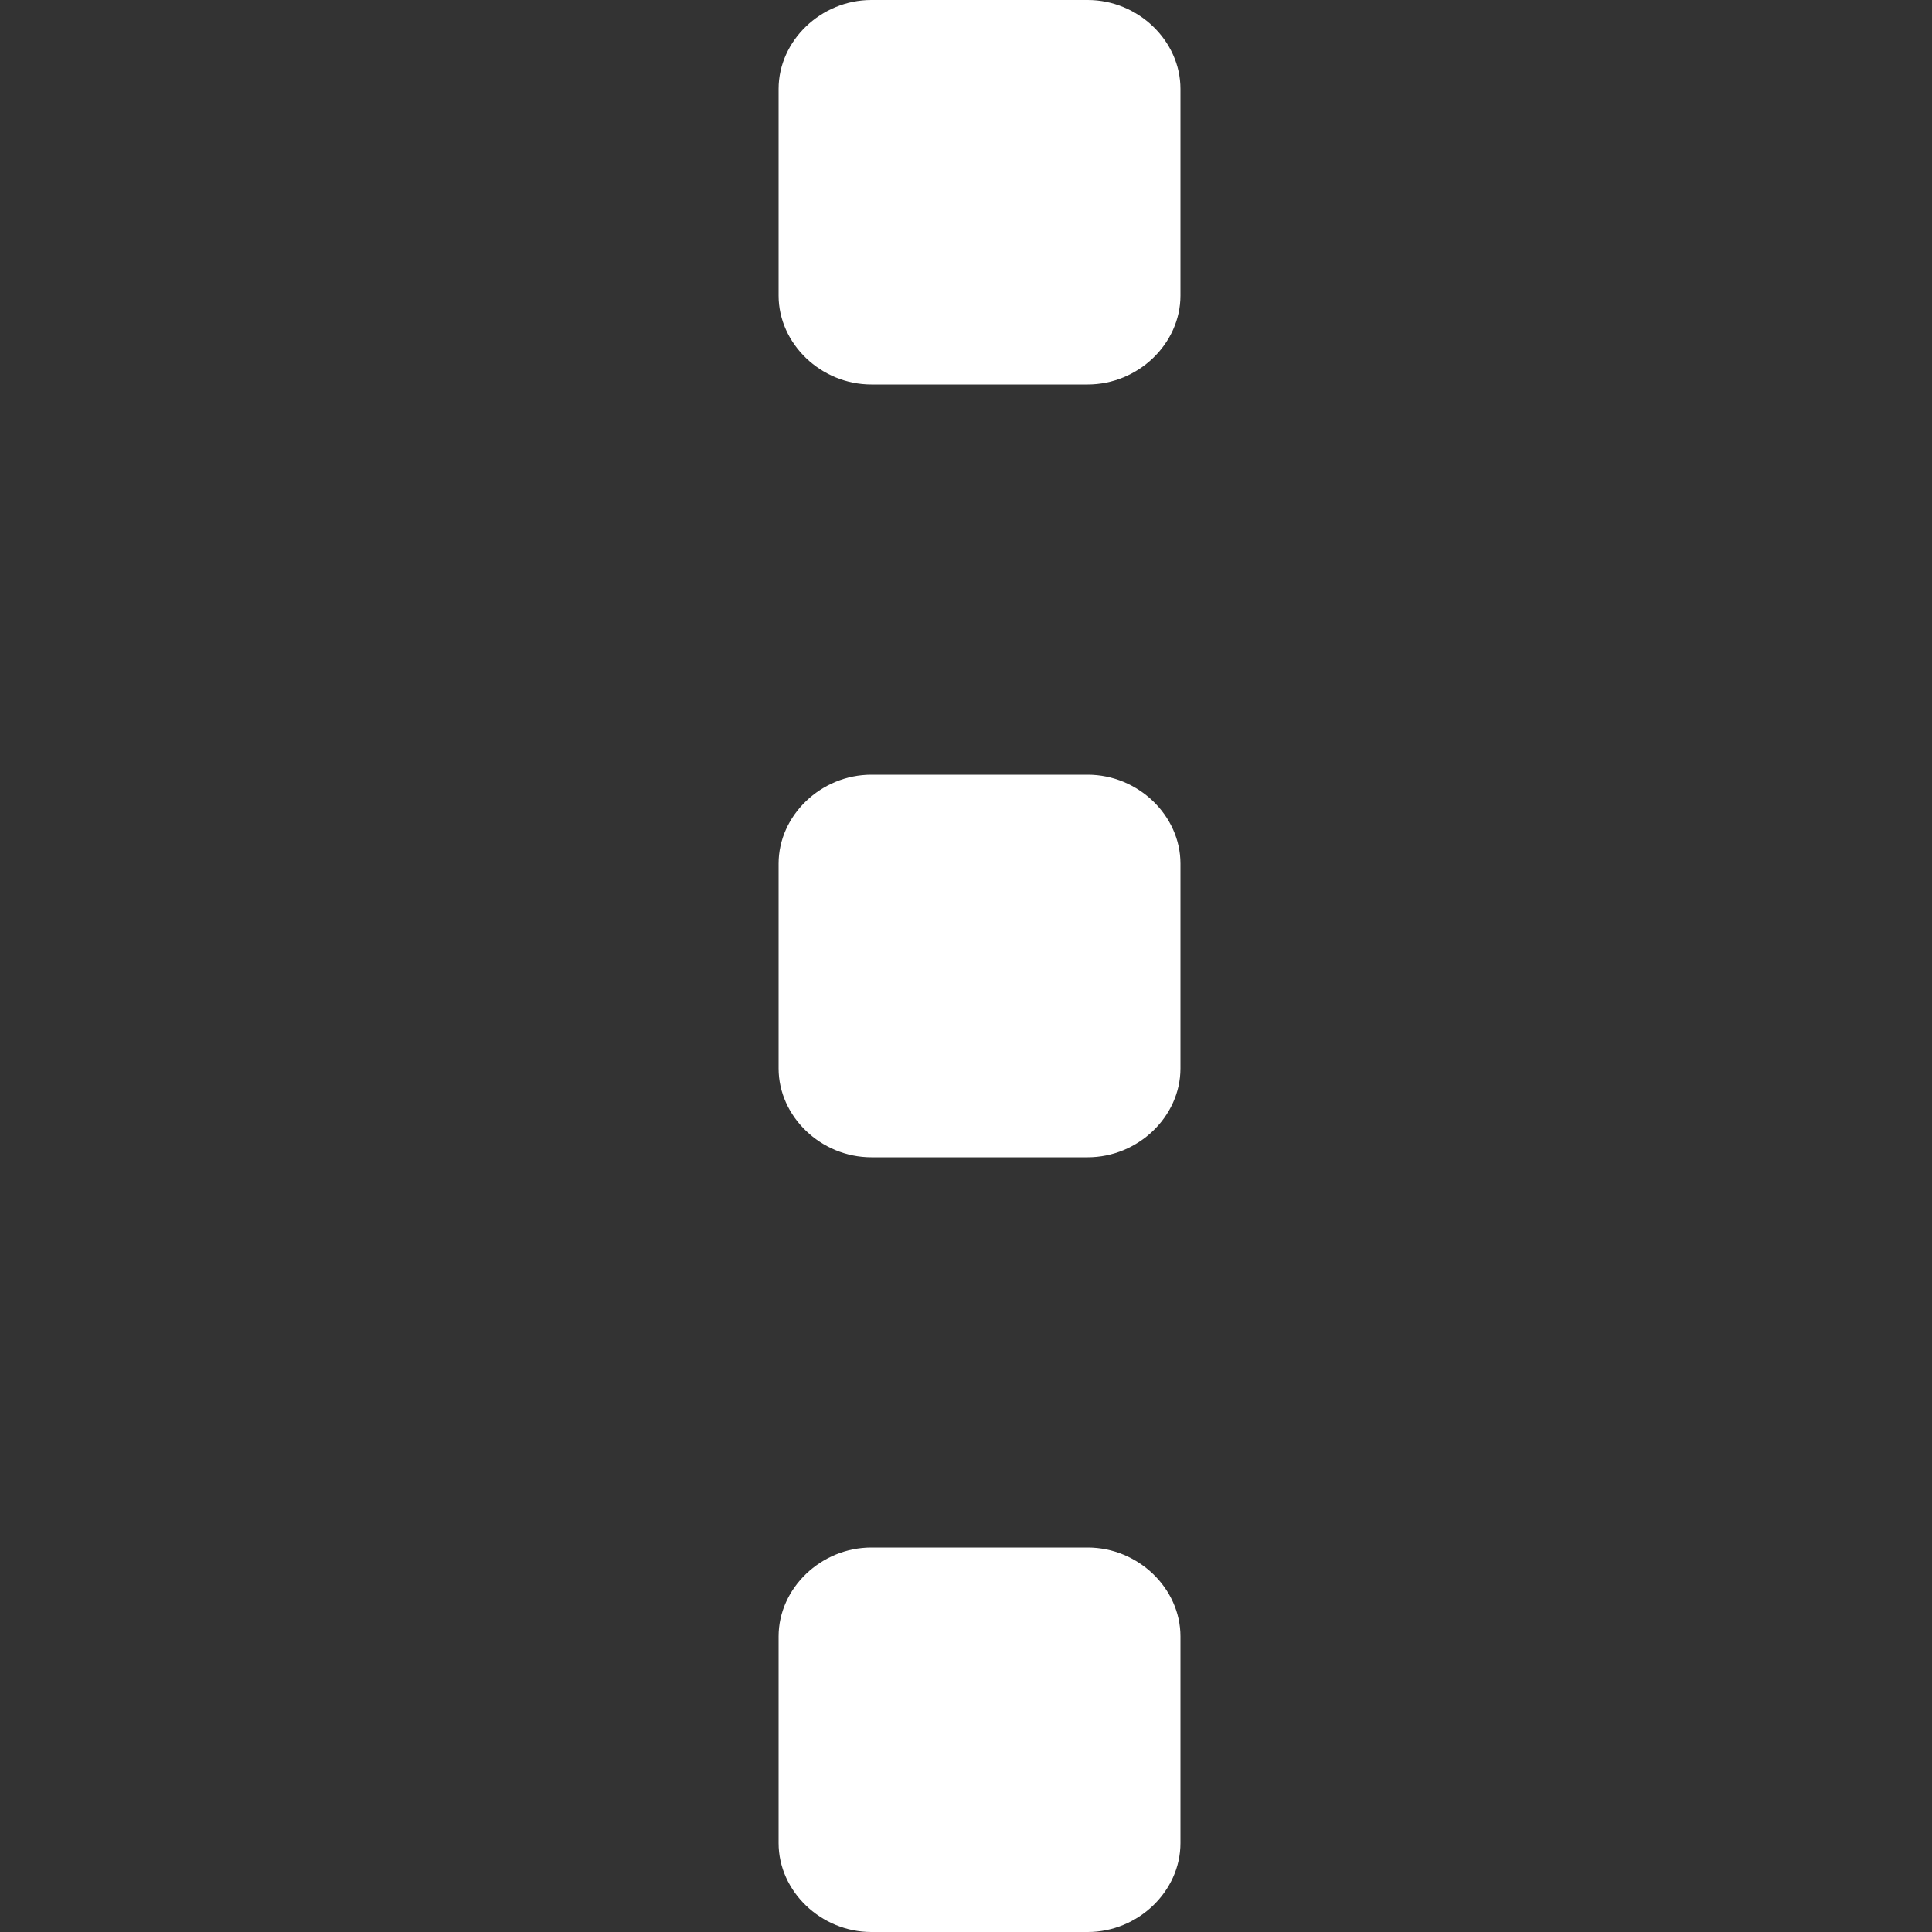 <?xml version="1.0" encoding="utf-8"?>
<!-- Generator: Adobe Illustrator 22.0.1, SVG Export Plug-In . SVG Version: 6.00 Build 0)  -->
<svg version="1.1" id="Layer_1" xmlns="http://www.w3.org/2000/svg" xmlns:xlink="http://www.w3.org/1999/xlink" x="0px" y="0px"
	 viewBox="0 0 100 100" style="enable-background:new 0 0 100 100;" xml:space="preserve">
<rect x="0" y="0" width="100" height="100" fill="#333333" stroke="none"/>
<style type="text/css">
	.st0{fill:#FFFFFF;}
</style>
<g>
	<path class="st0" d="M61.1,15.3c0,2.5-2.2,4.6-4.8,4.6H45.1c-2.6,0-4.8-2.1-4.8-4.6V4.6c0-2.5,2.2-4.6,4.8-4.6h11.2
		c2.6,0,4.8,2.1,4.8,4.6V15.3z"/>
	<path class="st0" d="M61.1,55.3c0,2.5-2.2,4.6-4.8,4.6H45.1c-2.6,0-4.8-2.1-4.8-4.6V44.7c0-2.5,2.2-4.6,4.8-4.6h11.2
		c2.6,0,4.8,2.1,4.8,4.6V55.3z"/>
	<path class="st0" d="M61.1,95.4c0,2.5-2.2,4.6-4.8,4.6H45.1c-2.6,0-4.8-2.1-4.8-4.6V84.7c0-2.5,2.2-4.6,4.8-4.6h11.2
		c2.6,0,4.8,2.1,4.8,4.6V95.4z"/>
</g>
</svg>
